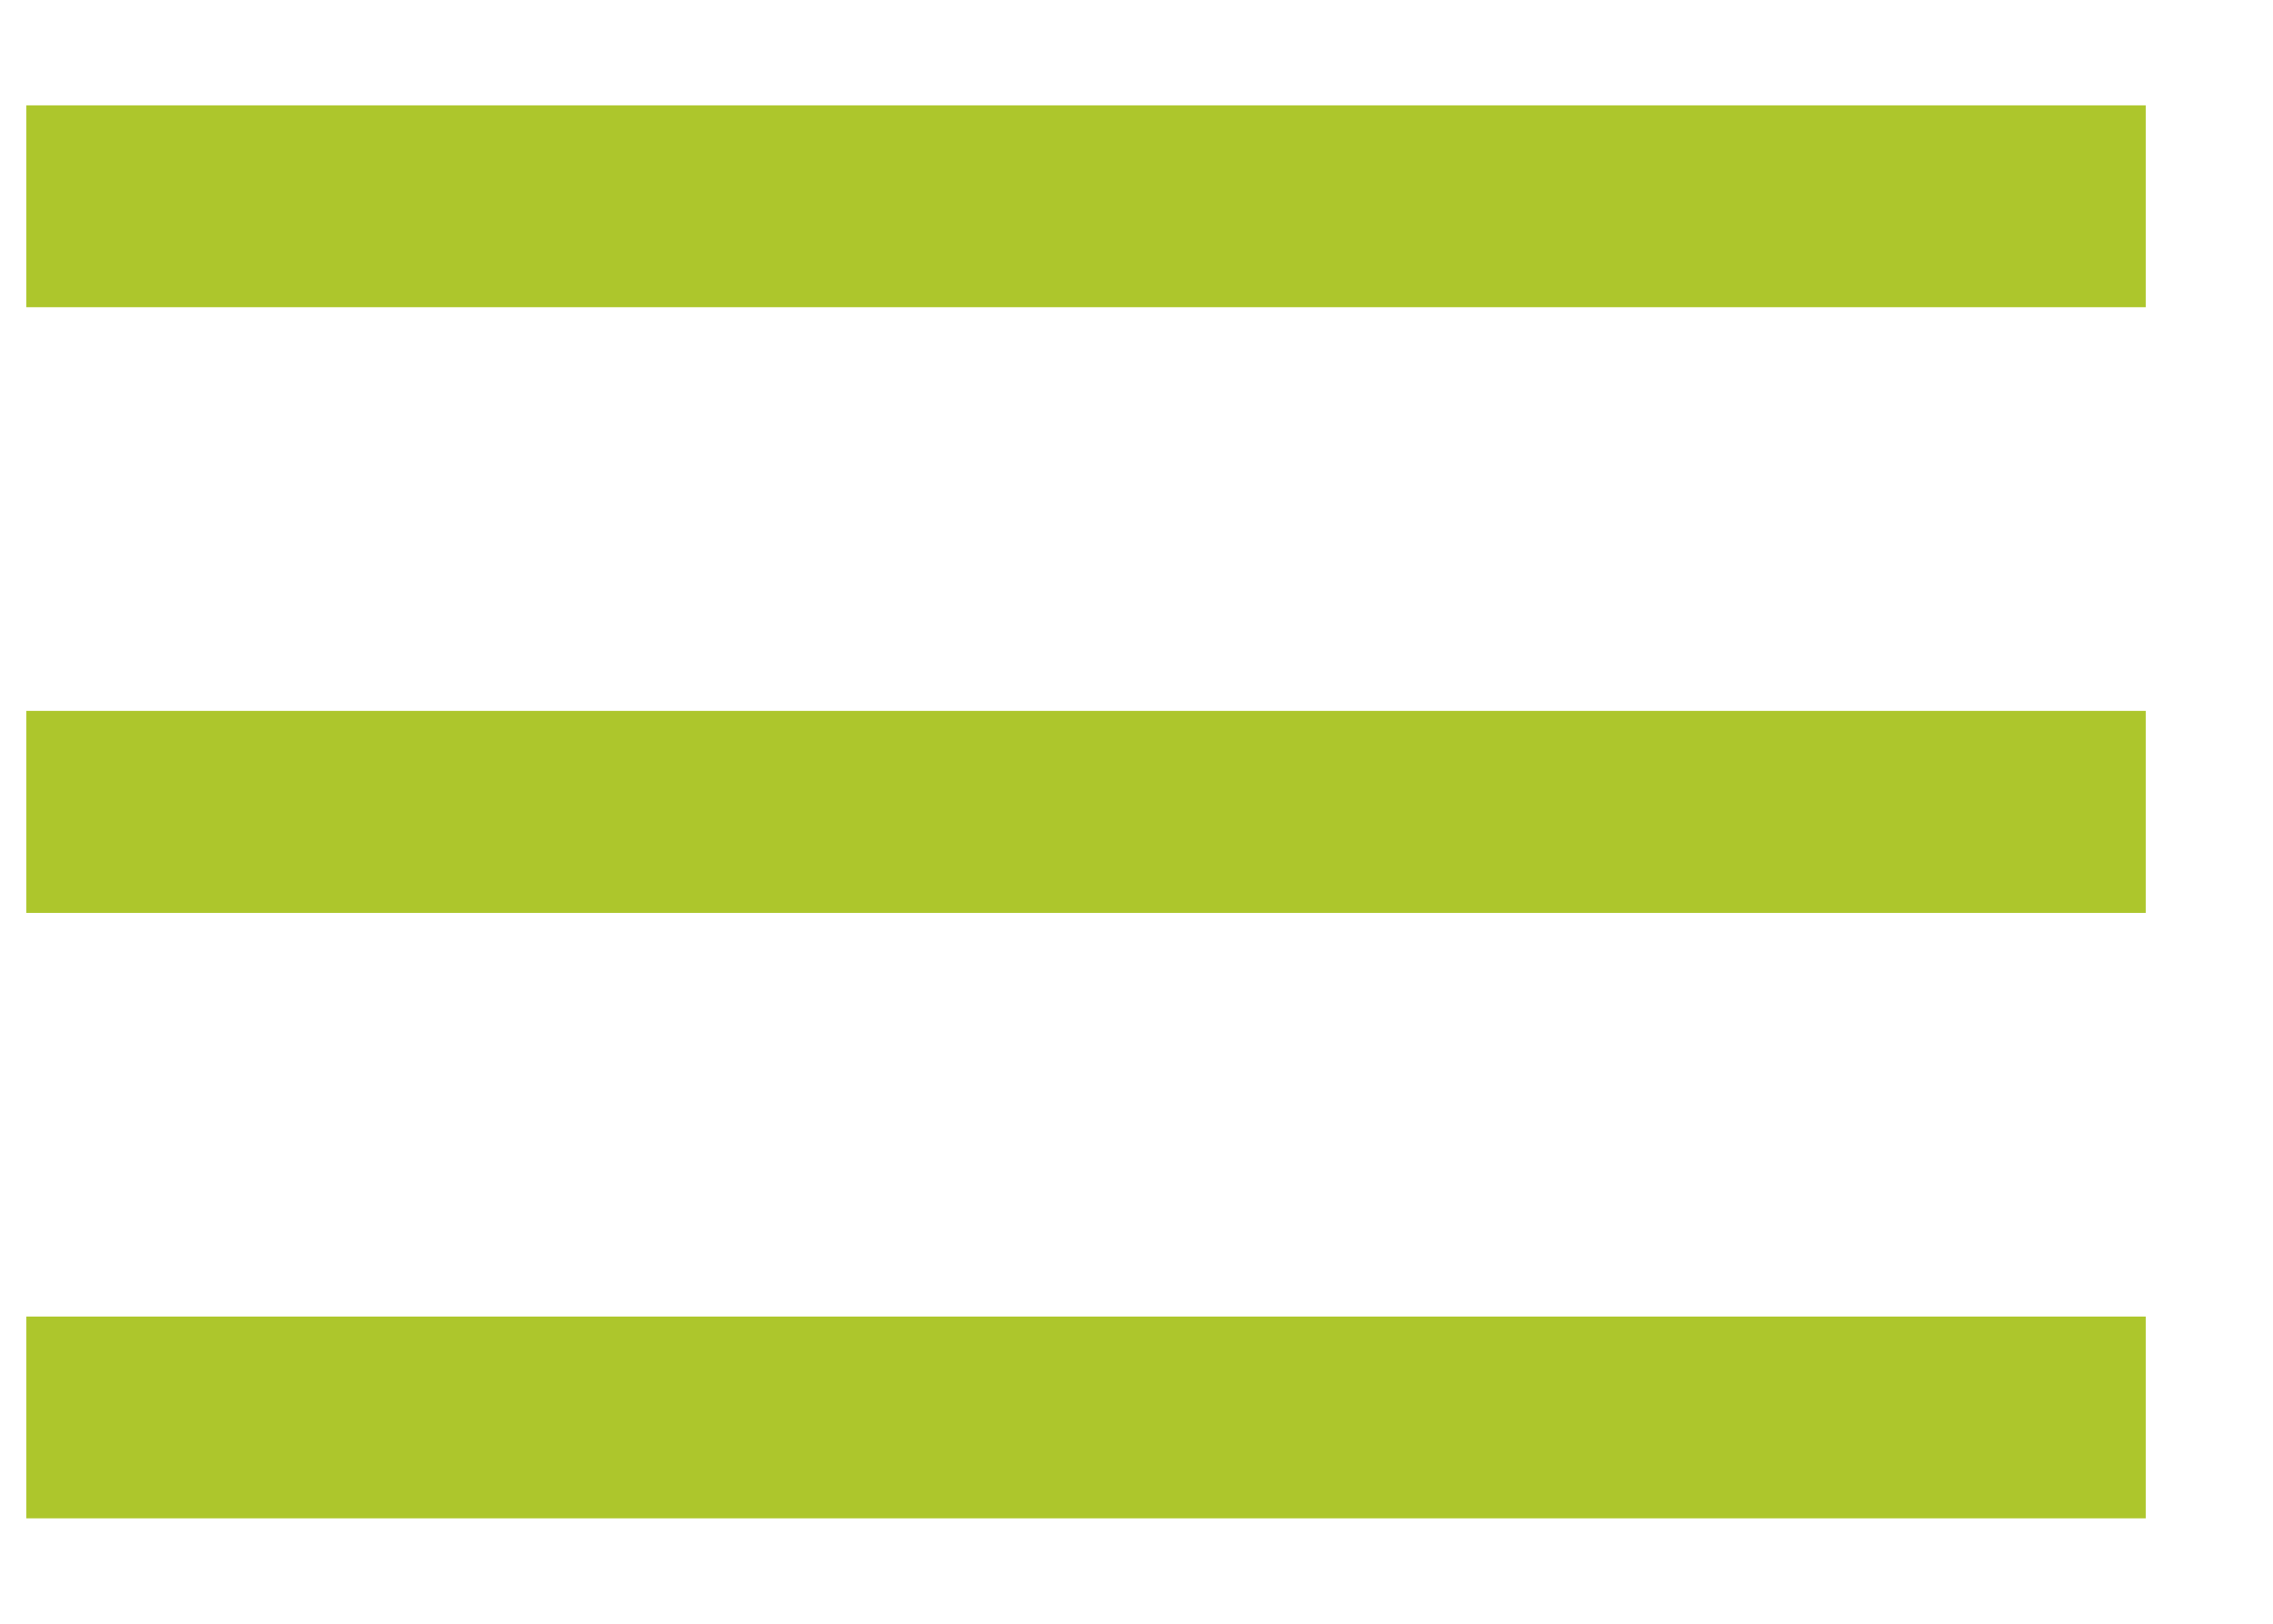 <svg width="14" height="10" fill="none" xmlns="http://www.w3.org/2000/svg"><path d="M.162.649h13.054v1.243H.162V.649zm0 3.729h13.054v1.244H.162V4.378zm0 3.73h13.054v1.243H.162V8.108z" fill="#ADC62C"/></svg>
